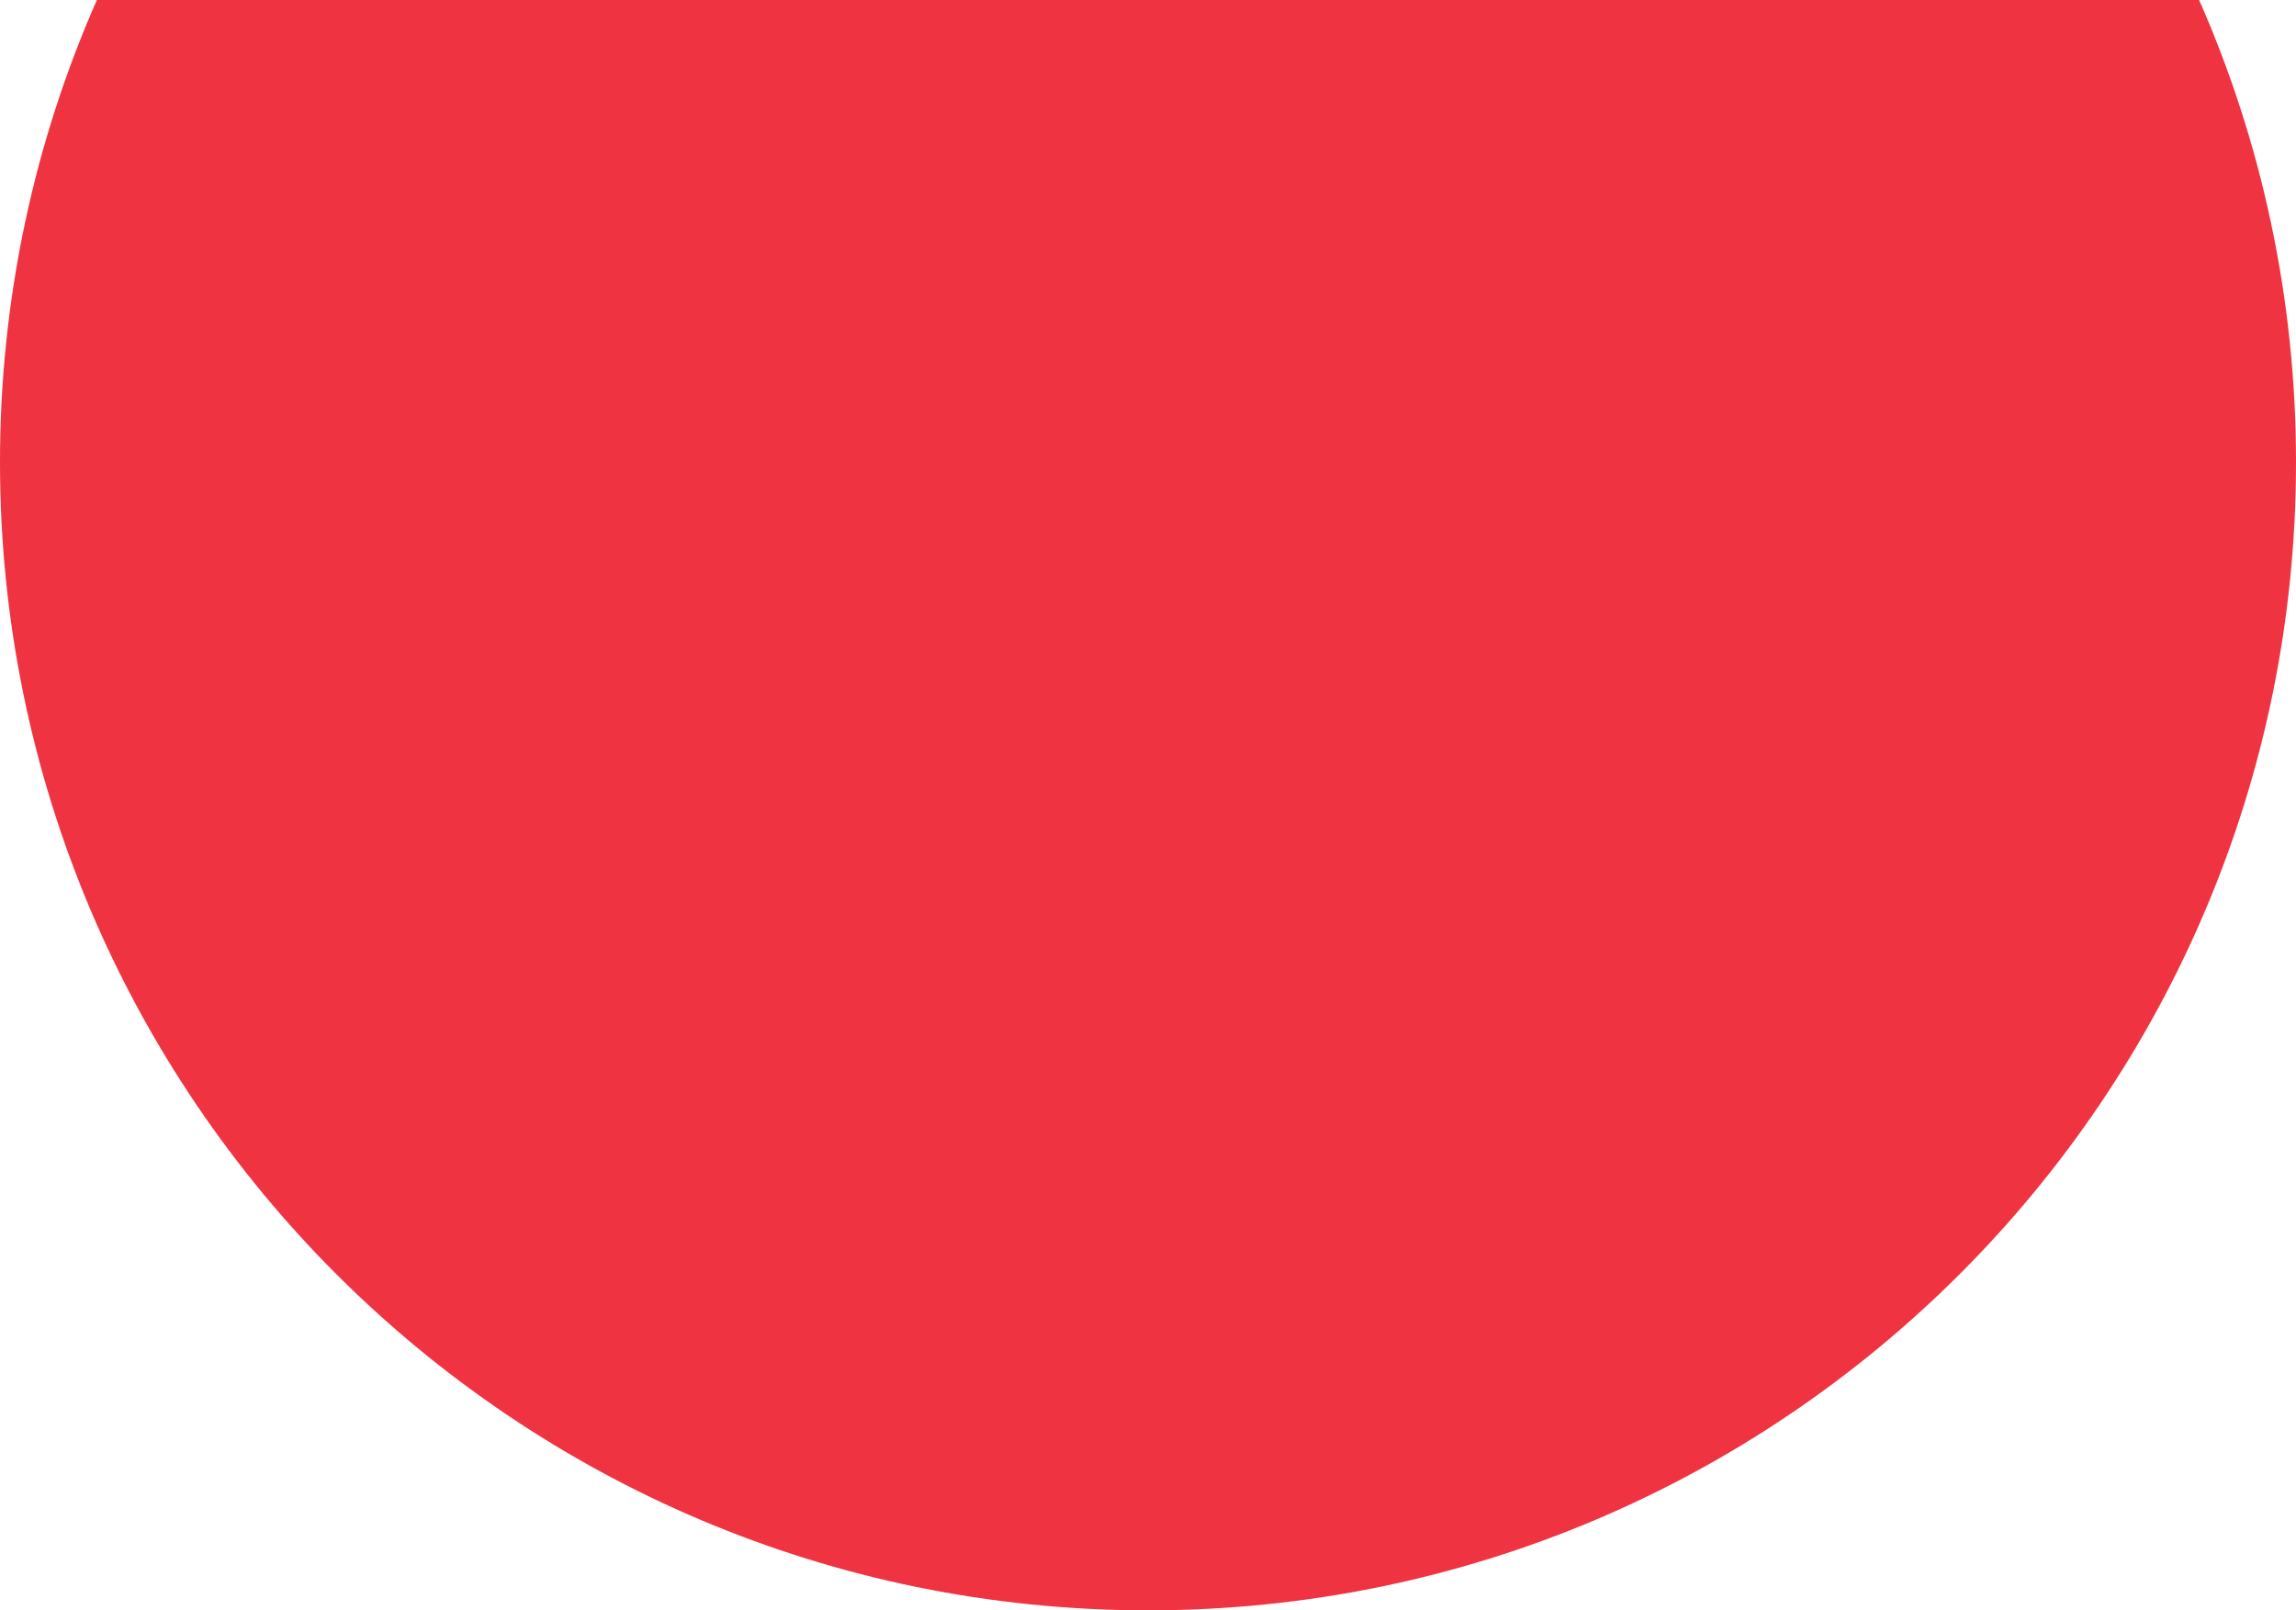 <svg xmlns="http://www.w3.org/2000/svg" width="298" height="209" viewBox="0 0 298 209">
    <path fill="#EF3341" fill-rule="evenodd" d="M12.574 0h272.852C293.511 18.357 298 38.654 298 60c0 82.29-66.71 149-149 149S0 142.29 0 60C0 38.654 4.489 18.357 12.574 0z"/>
</svg>
